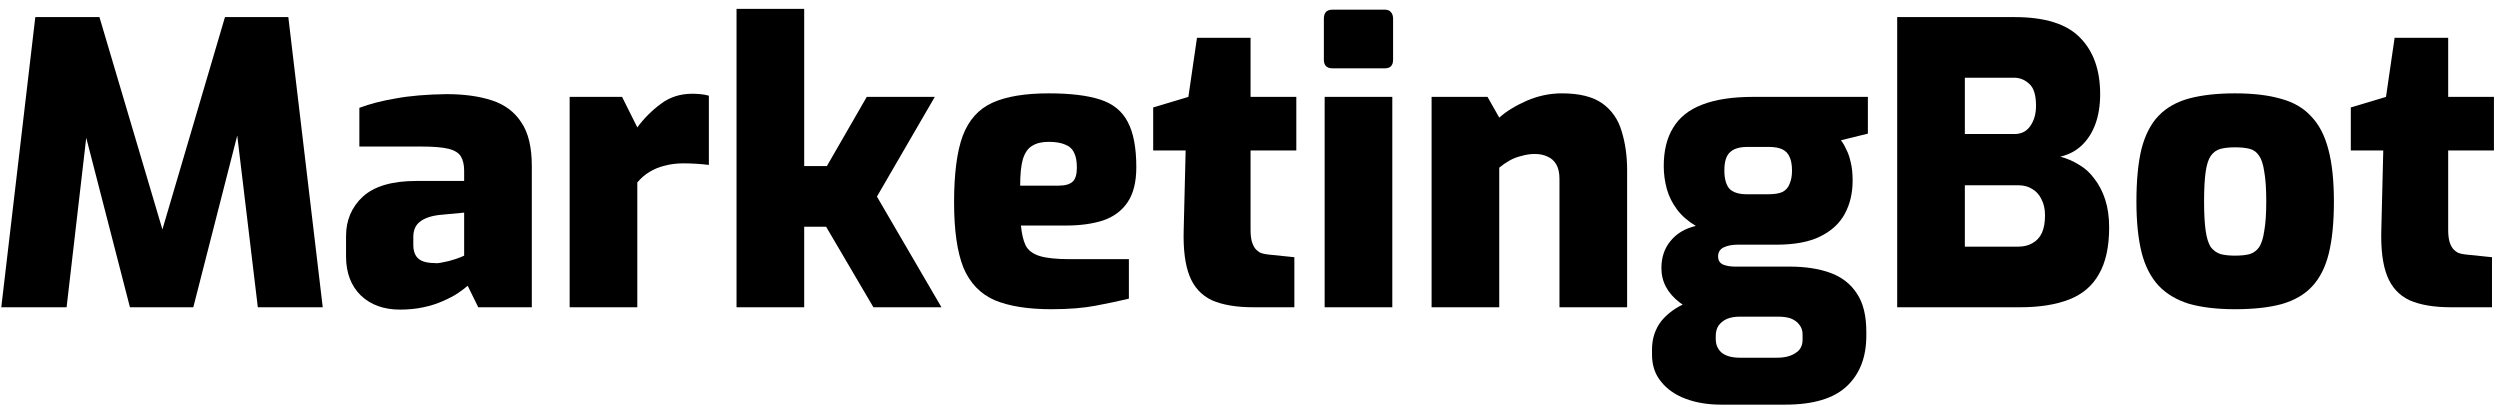 <svg width="179" height="29" viewBox="0 0 179 29" fill="none" xmlns="http://www.w3.org/2000/svg">
<path d="M175.486 22C174.272 22 173.283 21.832 172.518 21.496C171.771 21.141 171.239 20.563 170.922 19.76C170.604 18.957 170.464 17.865 170.502 16.484L170.642 10.772H168.318V7.692L170.838 6.936L171.454 2.708H175.29V6.936H178.566V10.772H175.29V16.456C175.29 16.773 175.318 17.044 175.374 17.268C175.43 17.473 175.514 17.651 175.626 17.8C175.738 17.931 175.868 18.033 176.018 18.108C176.167 18.164 176.335 18.201 176.522 18.22L178.426 18.416V22H175.486Z" fill="black"/>
<path d="M160.024 22.14C158.736 22.14 157.635 22.009 156.72 21.748C155.824 21.468 155.096 21.029 154.536 20.432C153.976 19.816 153.575 19.023 153.332 18.052C153.09 17.063 152.968 15.859 152.968 14.44C152.968 12.909 153.09 11.649 153.332 10.66C153.594 9.652 154.004 8.859 154.564 8.28C155.124 7.701 155.852 7.291 156.748 7.048C157.663 6.805 158.755 6.684 160.024 6.684C161.331 6.684 162.432 6.815 163.328 7.076C164.224 7.319 164.943 7.739 165.484 8.336C166.044 8.915 166.455 9.708 166.716 10.716C166.978 11.705 167.108 12.947 167.108 14.44C167.108 15.915 166.987 17.147 166.744 18.136C166.502 19.125 166.1 19.919 165.54 20.516C164.999 21.095 164.271 21.515 163.356 21.776C162.46 22.019 161.35 22.14 160.024 22.14ZM160.024 18.304C160.454 18.304 160.808 18.267 161.088 18.192C161.368 18.099 161.592 17.931 161.76 17.688C161.928 17.427 162.05 17.035 162.124 16.512C162.218 15.989 162.264 15.289 162.264 14.412C162.264 13.535 162.218 12.835 162.124 12.312C162.05 11.789 161.928 11.407 161.76 11.164C161.592 10.903 161.368 10.735 161.088 10.66C160.808 10.585 160.454 10.548 160.024 10.548C159.614 10.548 159.268 10.585 158.988 10.66C158.708 10.735 158.475 10.903 158.288 11.164C158.12 11.407 157.999 11.789 157.924 12.312C157.85 12.835 157.812 13.535 157.812 14.412C157.812 15.289 157.85 15.989 157.924 16.512C157.999 17.035 158.12 17.427 158.288 17.688C158.475 17.931 158.708 18.099 158.988 18.192C159.268 18.267 159.614 18.304 160.024 18.304Z" fill="black"/>
<path d="M135.839 22V1.224H144.239C146.405 1.224 147.963 1.709 148.915 2.68C149.886 3.651 150.371 5.004 150.371 6.74C150.371 7.543 150.259 8.252 150.035 8.868C149.811 9.484 149.485 9.997 149.055 10.408C148.645 10.8 148.131 11.071 147.515 11.22C147.963 11.332 148.402 11.519 148.831 11.78C149.261 12.023 149.634 12.359 149.951 12.788C150.287 13.217 150.549 13.721 150.735 14.3C150.922 14.879 151.015 15.541 151.015 16.288C151.015 17.669 150.773 18.78 150.287 19.62C149.821 20.46 149.111 21.067 148.159 21.44C147.207 21.813 146.031 22 144.631 22H135.839ZM140.683 17.66H144.491C144.902 17.66 145.247 17.576 145.527 17.408C145.826 17.24 146.05 16.997 146.199 16.68C146.349 16.344 146.423 15.924 146.423 15.42C146.423 14.972 146.339 14.589 146.171 14.272C146.022 13.955 145.807 13.712 145.527 13.544C145.247 13.357 144.902 13.264 144.491 13.264H140.683V17.66ZM140.683 9.596H144.239C144.725 9.596 145.098 9.409 145.359 9.036C145.639 8.644 145.779 8.159 145.779 7.58C145.779 6.815 145.621 6.292 145.303 6.012C144.986 5.713 144.622 5.564 144.211 5.564H140.683V9.596Z" fill="black"/>
<path d="M123.212 28.972C122.279 28.972 121.439 28.832 120.692 28.552C119.945 28.272 119.357 27.861 118.928 27.32C118.499 26.797 118.284 26.153 118.284 25.388V25.024C118.284 24.24 118.508 23.559 118.956 22.98C119.423 22.42 120.02 21.991 120.748 21.692C121.476 21.393 122.251 21.244 123.072 21.244L124.584 22.672C124.211 22.672 123.893 22.728 123.632 22.84C123.389 22.952 123.193 23.111 123.044 23.316C122.913 23.521 122.848 23.764 122.848 24.044V24.268C122.848 24.679 122.988 25.005 123.268 25.248C123.567 25.491 124.005 25.612 124.584 25.612H127.244C127.785 25.612 128.224 25.5 128.56 25.276C128.896 25.071 129.064 24.753 129.064 24.324V23.932C129.064 23.671 128.989 23.447 128.84 23.26C128.709 23.073 128.513 22.924 128.252 22.812C128.009 22.719 127.692 22.672 127.3 22.672H124.36C122.512 22.672 121.149 22.336 120.272 21.664C119.395 20.992 118.956 20.171 118.956 19.2C118.956 18.435 119.171 17.791 119.6 17.268C120.029 16.727 120.636 16.363 121.42 16.176C120.86 15.84 120.412 15.448 120.076 15C119.74 14.552 119.497 14.067 119.348 13.544C119.199 13.003 119.124 12.452 119.124 11.892C119.124 10.791 119.348 9.876 119.796 9.148C120.244 8.401 120.935 7.851 121.868 7.496C122.82 7.123 124.043 6.936 125.536 6.936H133.74V9.568L131.808 10.044C131.957 10.231 132.088 10.455 132.2 10.716C132.331 10.959 132.433 11.257 132.508 11.612C132.601 11.967 132.648 12.405 132.648 12.928C132.648 13.824 132.461 14.617 132.088 15.308C131.715 15.999 131.127 16.54 130.324 16.932C129.54 17.324 128.485 17.52 127.16 17.52H124.388C124.015 17.52 123.688 17.585 123.408 17.716C123.147 17.847 123.016 18.061 123.016 18.36C123.016 18.64 123.137 18.836 123.38 18.948C123.623 19.041 123.903 19.088 124.22 19.088H128.112C129.251 19.088 130.231 19.237 131.052 19.536C131.873 19.835 132.508 20.329 132.956 21.02C133.404 21.692 133.628 22.597 133.628 23.736V24.044C133.628 25.575 133.161 26.779 132.228 27.656C131.295 28.533 129.829 28.972 127.832 28.972H123.212ZM125.06 13.908H126.628C127.057 13.908 127.393 13.852 127.636 13.74C127.879 13.609 128.047 13.413 128.14 13.152C128.252 12.891 128.308 12.583 128.308 12.228C128.308 11.817 128.252 11.491 128.14 11.248C128.028 10.987 127.851 10.8 127.608 10.688C127.365 10.576 127.048 10.52 126.656 10.52H125.116C124.537 10.52 124.117 10.651 123.856 10.912C123.595 11.155 123.464 11.584 123.464 12.2C123.464 12.797 123.585 13.236 123.828 13.516C124.089 13.777 124.5 13.908 125.06 13.908Z" fill="black"/>
<path d="M102.502 22V6.936H106.506L107.346 8.42C107.85 7.972 108.503 7.571 109.306 7.216C110.127 6.861 110.967 6.684 111.826 6.684C113.095 6.684 114.066 6.927 114.738 7.412C115.41 7.897 115.867 8.56 116.11 9.4C116.371 10.24 116.502 11.164 116.502 12.172V22H111.658V12.816C111.658 12.387 111.583 12.041 111.434 11.78C111.284 11.519 111.079 11.332 110.818 11.22C110.556 11.089 110.248 11.024 109.894 11.024C109.576 11.024 109.259 11.071 108.942 11.164C108.624 11.239 108.335 11.351 108.074 11.5C107.812 11.649 107.57 11.817 107.346 12.004V22H102.502Z" fill="black"/>
<path d="M95.405 4.892C94.995 4.892 94.789 4.687 94.789 4.276V1.336C94.789 0.907 94.995 0.692 95.405 0.692H99.157C99.363 0.692 99.512 0.757 99.605 0.888C99.699 1 99.745 1.149 99.745 1.336V4.276C99.745 4.687 99.549 4.892 99.157 4.892H95.405ZM94.845 22V6.936H99.689V22H94.845Z" fill="black"/>
<path d="M89.736 22C88.522 22 87.533 21.832 86.768 21.496C86.021 21.141 85.489 20.563 85.172 19.76C84.854 18.957 84.714 17.865 84.752 16.484L84.892 10.772H82.568V7.692L85.088 6.936L85.704 2.708H89.54V6.936H92.816V10.772H89.54V16.456C89.54 16.773 89.568 17.044 89.624 17.268C89.68 17.473 89.764 17.651 89.876 17.8C89.988 17.931 90.118 18.033 90.268 18.108C90.417 18.164 90.585 18.201 90.772 18.22L92.676 18.416V22H89.736Z" fill="black"/>
<path d="M75.284 22.14C73.604 22.14 72.251 21.925 71.224 21.496C70.197 21.048 69.451 20.273 68.984 19.172C68.536 18.052 68.312 16.493 68.312 14.496C68.312 12.443 68.517 10.856 68.928 9.736C69.357 8.597 70.067 7.804 71.056 7.356C72.045 6.908 73.389 6.684 75.088 6.684C76.637 6.684 77.869 6.833 78.784 7.132C79.699 7.431 80.352 7.963 80.744 8.728C81.155 9.493 81.36 10.576 81.36 11.976C81.36 13.021 81.155 13.852 80.744 14.468C80.333 15.084 79.745 15.523 78.98 15.784C78.233 16.027 77.347 16.148 76.32 16.148H73.1C73.156 16.745 73.268 17.221 73.436 17.576C73.623 17.931 73.959 18.183 74.444 18.332C74.929 18.481 75.648 18.556 76.6 18.556H80.828V21.384C80.137 21.552 79.344 21.72 78.448 21.888C77.571 22.056 76.516 22.14 75.284 22.14ZM73.044 13.292H75.788C76.255 13.292 76.591 13.199 76.796 13.012C77.001 12.825 77.104 12.489 77.104 12.004C77.104 11.556 77.039 11.201 76.908 10.94C76.777 10.66 76.563 10.464 76.264 10.352C75.965 10.221 75.573 10.156 75.088 10.156C74.603 10.156 74.211 10.249 73.912 10.436C73.613 10.604 73.389 10.921 73.24 11.388C73.109 11.836 73.044 12.471 73.044 13.292Z" fill="black"/>
<path d="M52.736 22V0.636H57.58V11.892H59.204L62.06 6.936H66.932L62.788 14.076L67.408 22H62.536L59.148 16.232H57.58V22H52.736Z" fill="black"/>
<path d="M40.787 22V6.936H44.539L45.631 9.12C46.116 8.467 46.676 7.907 47.311 7.44C47.945 6.955 48.701 6.712 49.579 6.712C49.747 6.712 49.933 6.721 50.139 6.74C50.363 6.759 50.568 6.796 50.755 6.852V11.808C50.456 11.771 50.148 11.743 49.831 11.724C49.513 11.705 49.215 11.696 48.935 11.696C48.449 11.696 48.001 11.752 47.591 11.864C47.199 11.957 46.835 12.107 46.499 12.312C46.181 12.499 45.892 12.751 45.631 13.068V22H40.787Z" fill="black"/>
<path d="M28.642 22.168C27.484 22.168 26.551 21.832 25.841 21.16C25.132 20.469 24.777 19.536 24.777 18.36V16.904C24.777 15.765 25.179 14.823 25.982 14.076C26.803 13.329 28.081 12.956 29.817 12.956H33.233V12.228C33.233 11.817 33.159 11.481 33.01 11.22C32.86 10.959 32.571 10.772 32.142 10.66C31.712 10.548 31.049 10.492 30.154 10.492H25.73V7.72C26.476 7.44 27.344 7.216 28.334 7.048C29.341 6.861 30.555 6.759 31.974 6.74C33.224 6.74 34.307 6.889 35.221 7.188C36.136 7.487 36.836 8.009 37.322 8.756C37.825 9.484 38.078 10.529 38.078 11.892V22H34.242L33.486 20.46C33.318 20.609 33.084 20.787 32.785 20.992C32.505 21.179 32.151 21.365 31.721 21.552C31.311 21.739 30.844 21.888 30.322 22C29.799 22.112 29.239 22.168 28.642 22.168ZM31.134 18.836C31.264 18.855 31.413 18.845 31.581 18.808C31.768 18.771 31.945 18.733 32.114 18.696C32.282 18.64 32.44 18.593 32.59 18.556C32.758 18.5 32.888 18.453 32.981 18.416C33.093 18.36 33.178 18.323 33.233 18.304V15.224L31.442 15.392C30.826 15.467 30.359 15.635 30.041 15.896C29.743 16.139 29.593 16.493 29.593 16.96V17.548C29.593 17.865 29.659 18.127 29.79 18.332C29.92 18.519 30.098 18.649 30.322 18.724C30.564 18.799 30.835 18.836 31.134 18.836Z" fill="black"/>
<path d="M0.092 22L2.528 1.224H7.12L11.628 16.428L16.108 1.224H20.644L23.108 22H18.46L16.752 7.748L17.48 7.776L13.84 22H9.304L5.636 7.776L6.42 7.748L4.768 22H0.092Z" fill="black"/>
</svg>
